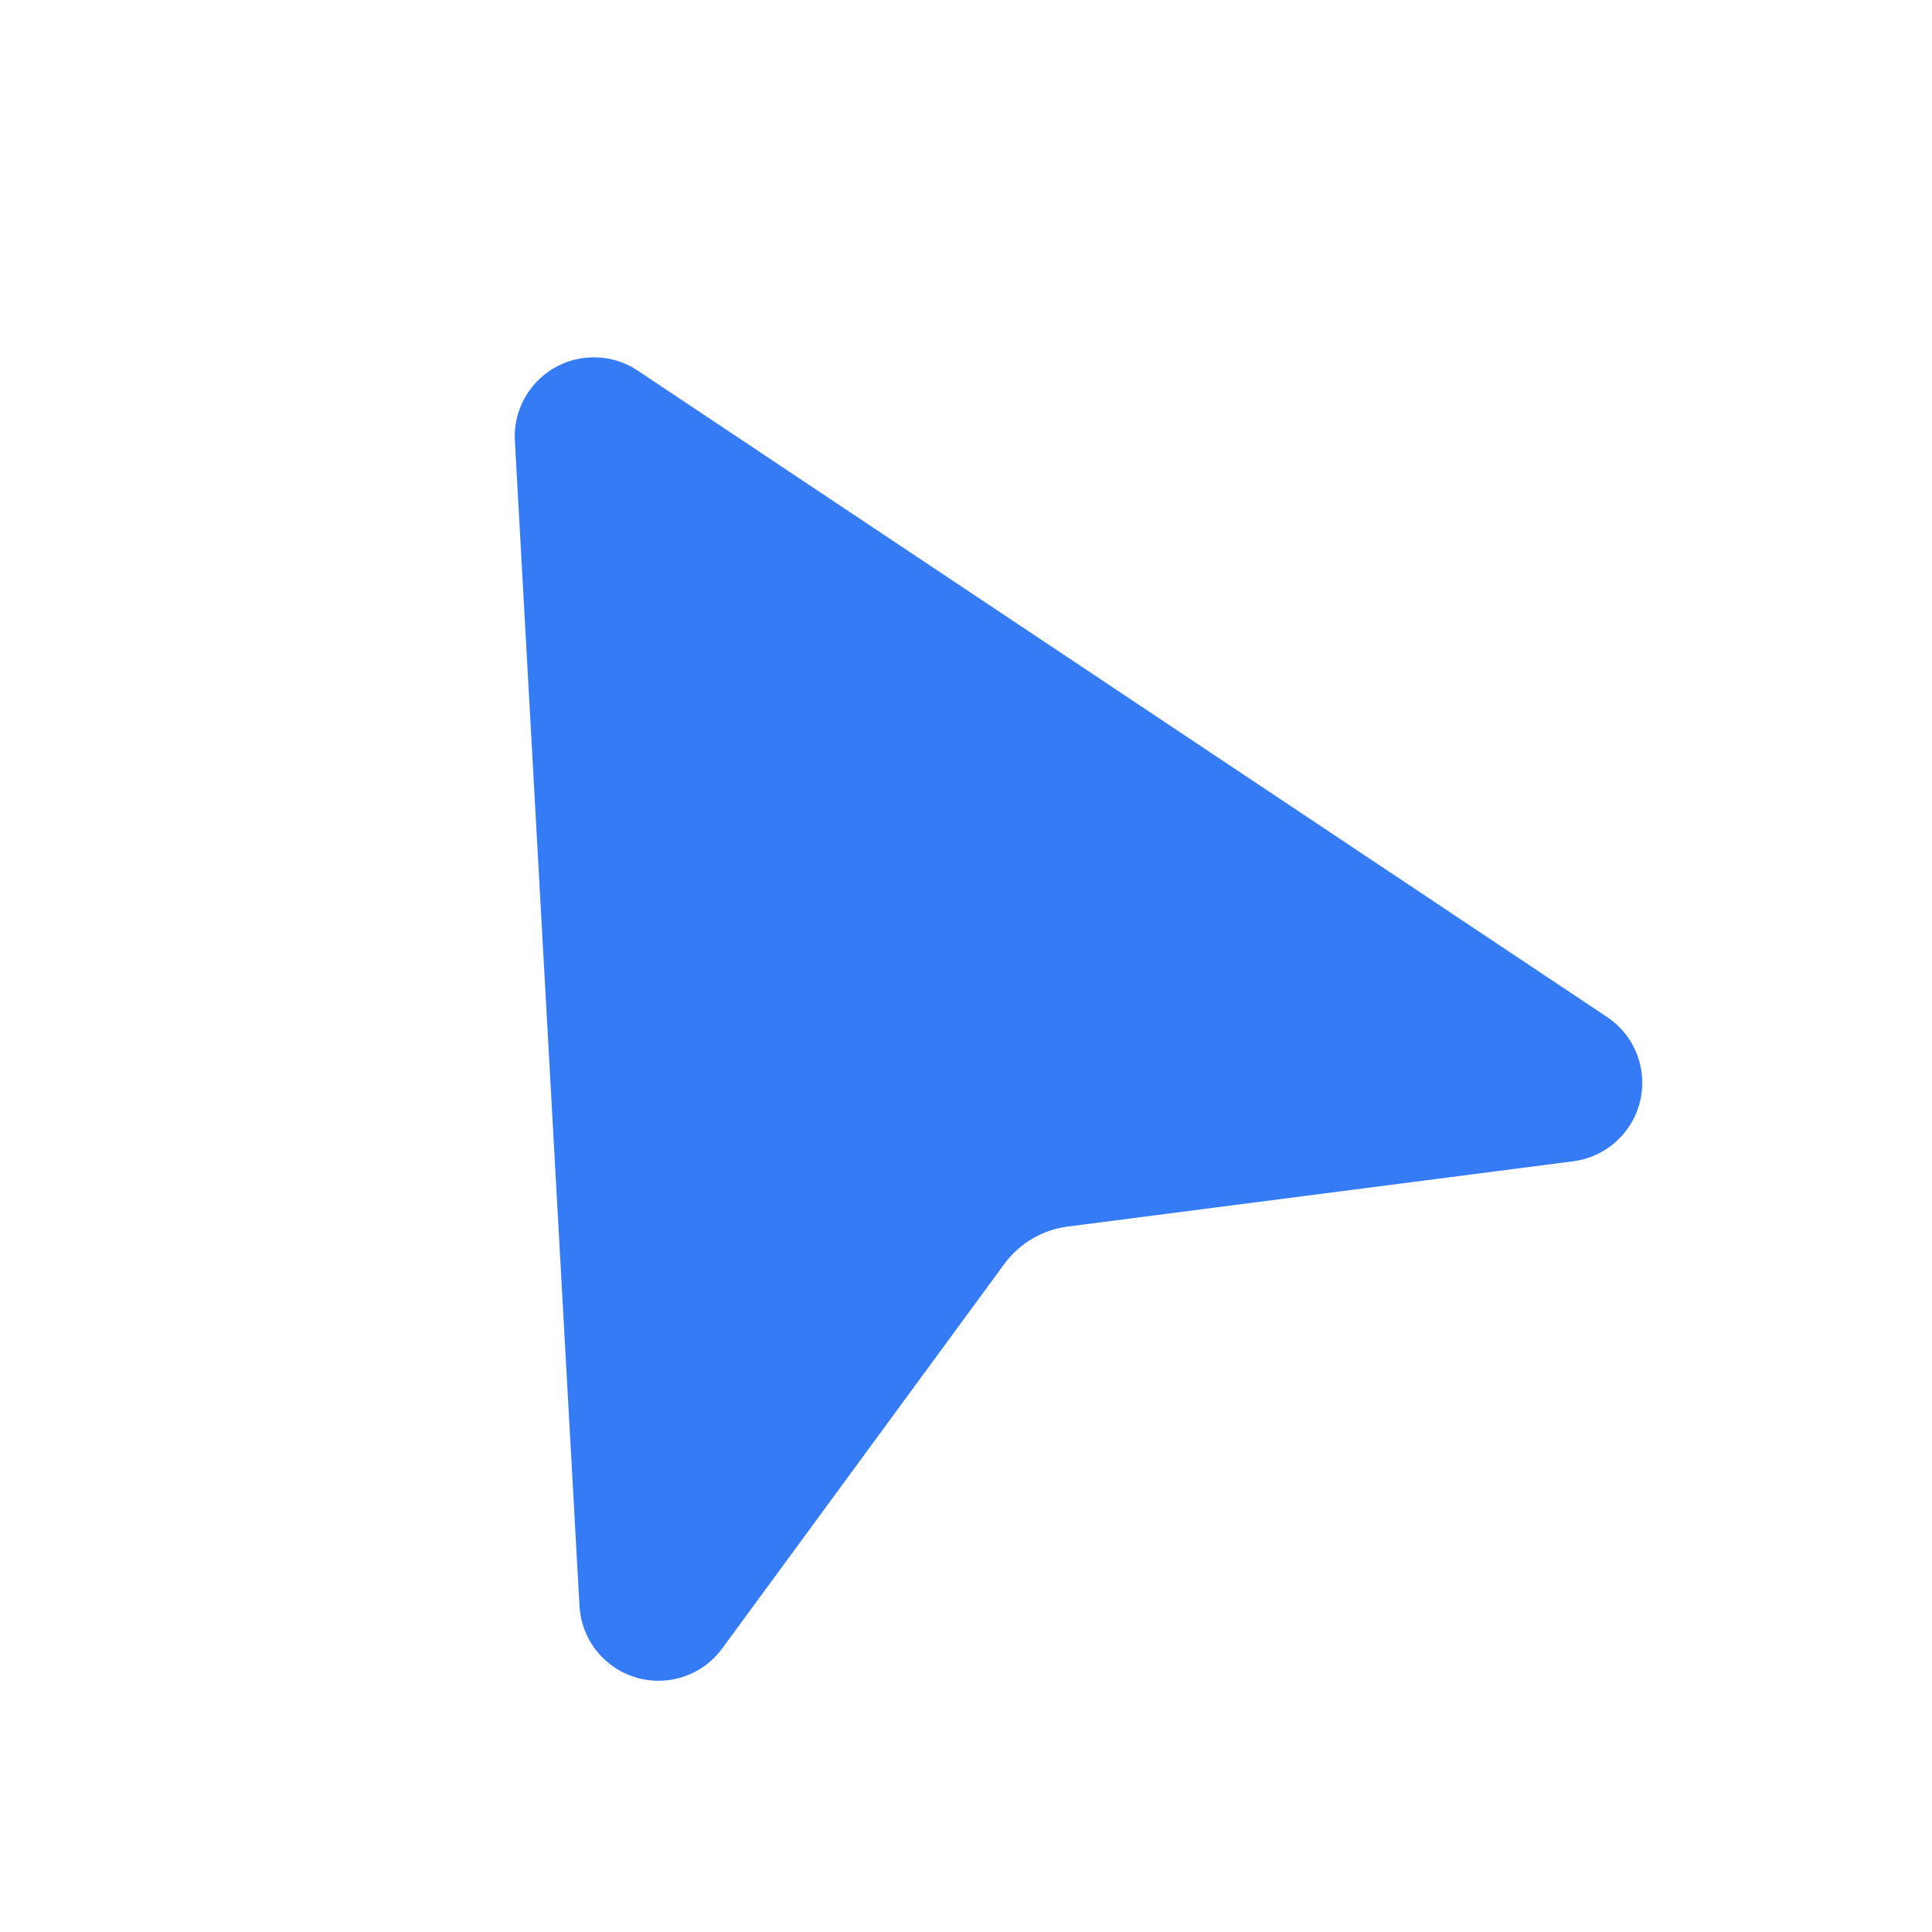 <?xml version="1.0" encoding="UTF-8"?>
<svg width="26px" height="26px" viewBox="0 0 26 26" version="1.1" xmlns="http://www.w3.org/2000/svg" xmlns:xlink="http://www.w3.org/1999/xlink">
    <title>选择-已选</title>
    <g id="页面-1" stroke="none" strokeWidth="1" fill="none" fillRule="evenodd">
        <g id="画板" transform="translate(-1476, -712)" fillRule="nonzero">
            <g id="编组-40" transform="translate(1476, 712)">
                <rect id="Rectangle-6" fill="#565656" opacity="0" x="0" y="0" width="26" height="26"></rect>
                <path d="M10.565,4.486 L3.477,18.502 C3.334,18.786 3.325,19.119 3.453,19.41 C3.689,19.948 4.317,20.193 4.855,19.956 L10.731,17.373 C11.046,17.235 11.403,17.231 11.721,17.364 L18.053,20.005 C18.337,20.123 18.658,20.113 18.934,19.976 C19.461,19.716 19.677,19.078 19.417,18.551 L12.469,4.495 C12.367,4.288 12.201,4.121 11.995,4.017 C11.471,3.751 10.83,3.962 10.565,4.486 Z" id="路径-35" fill="#357BF6" transform="translate(11.445, 11.994) rotate(-30) translate(-11.445, -11.994) "></path>
            </g>
        </g>
    </g>
</svg>